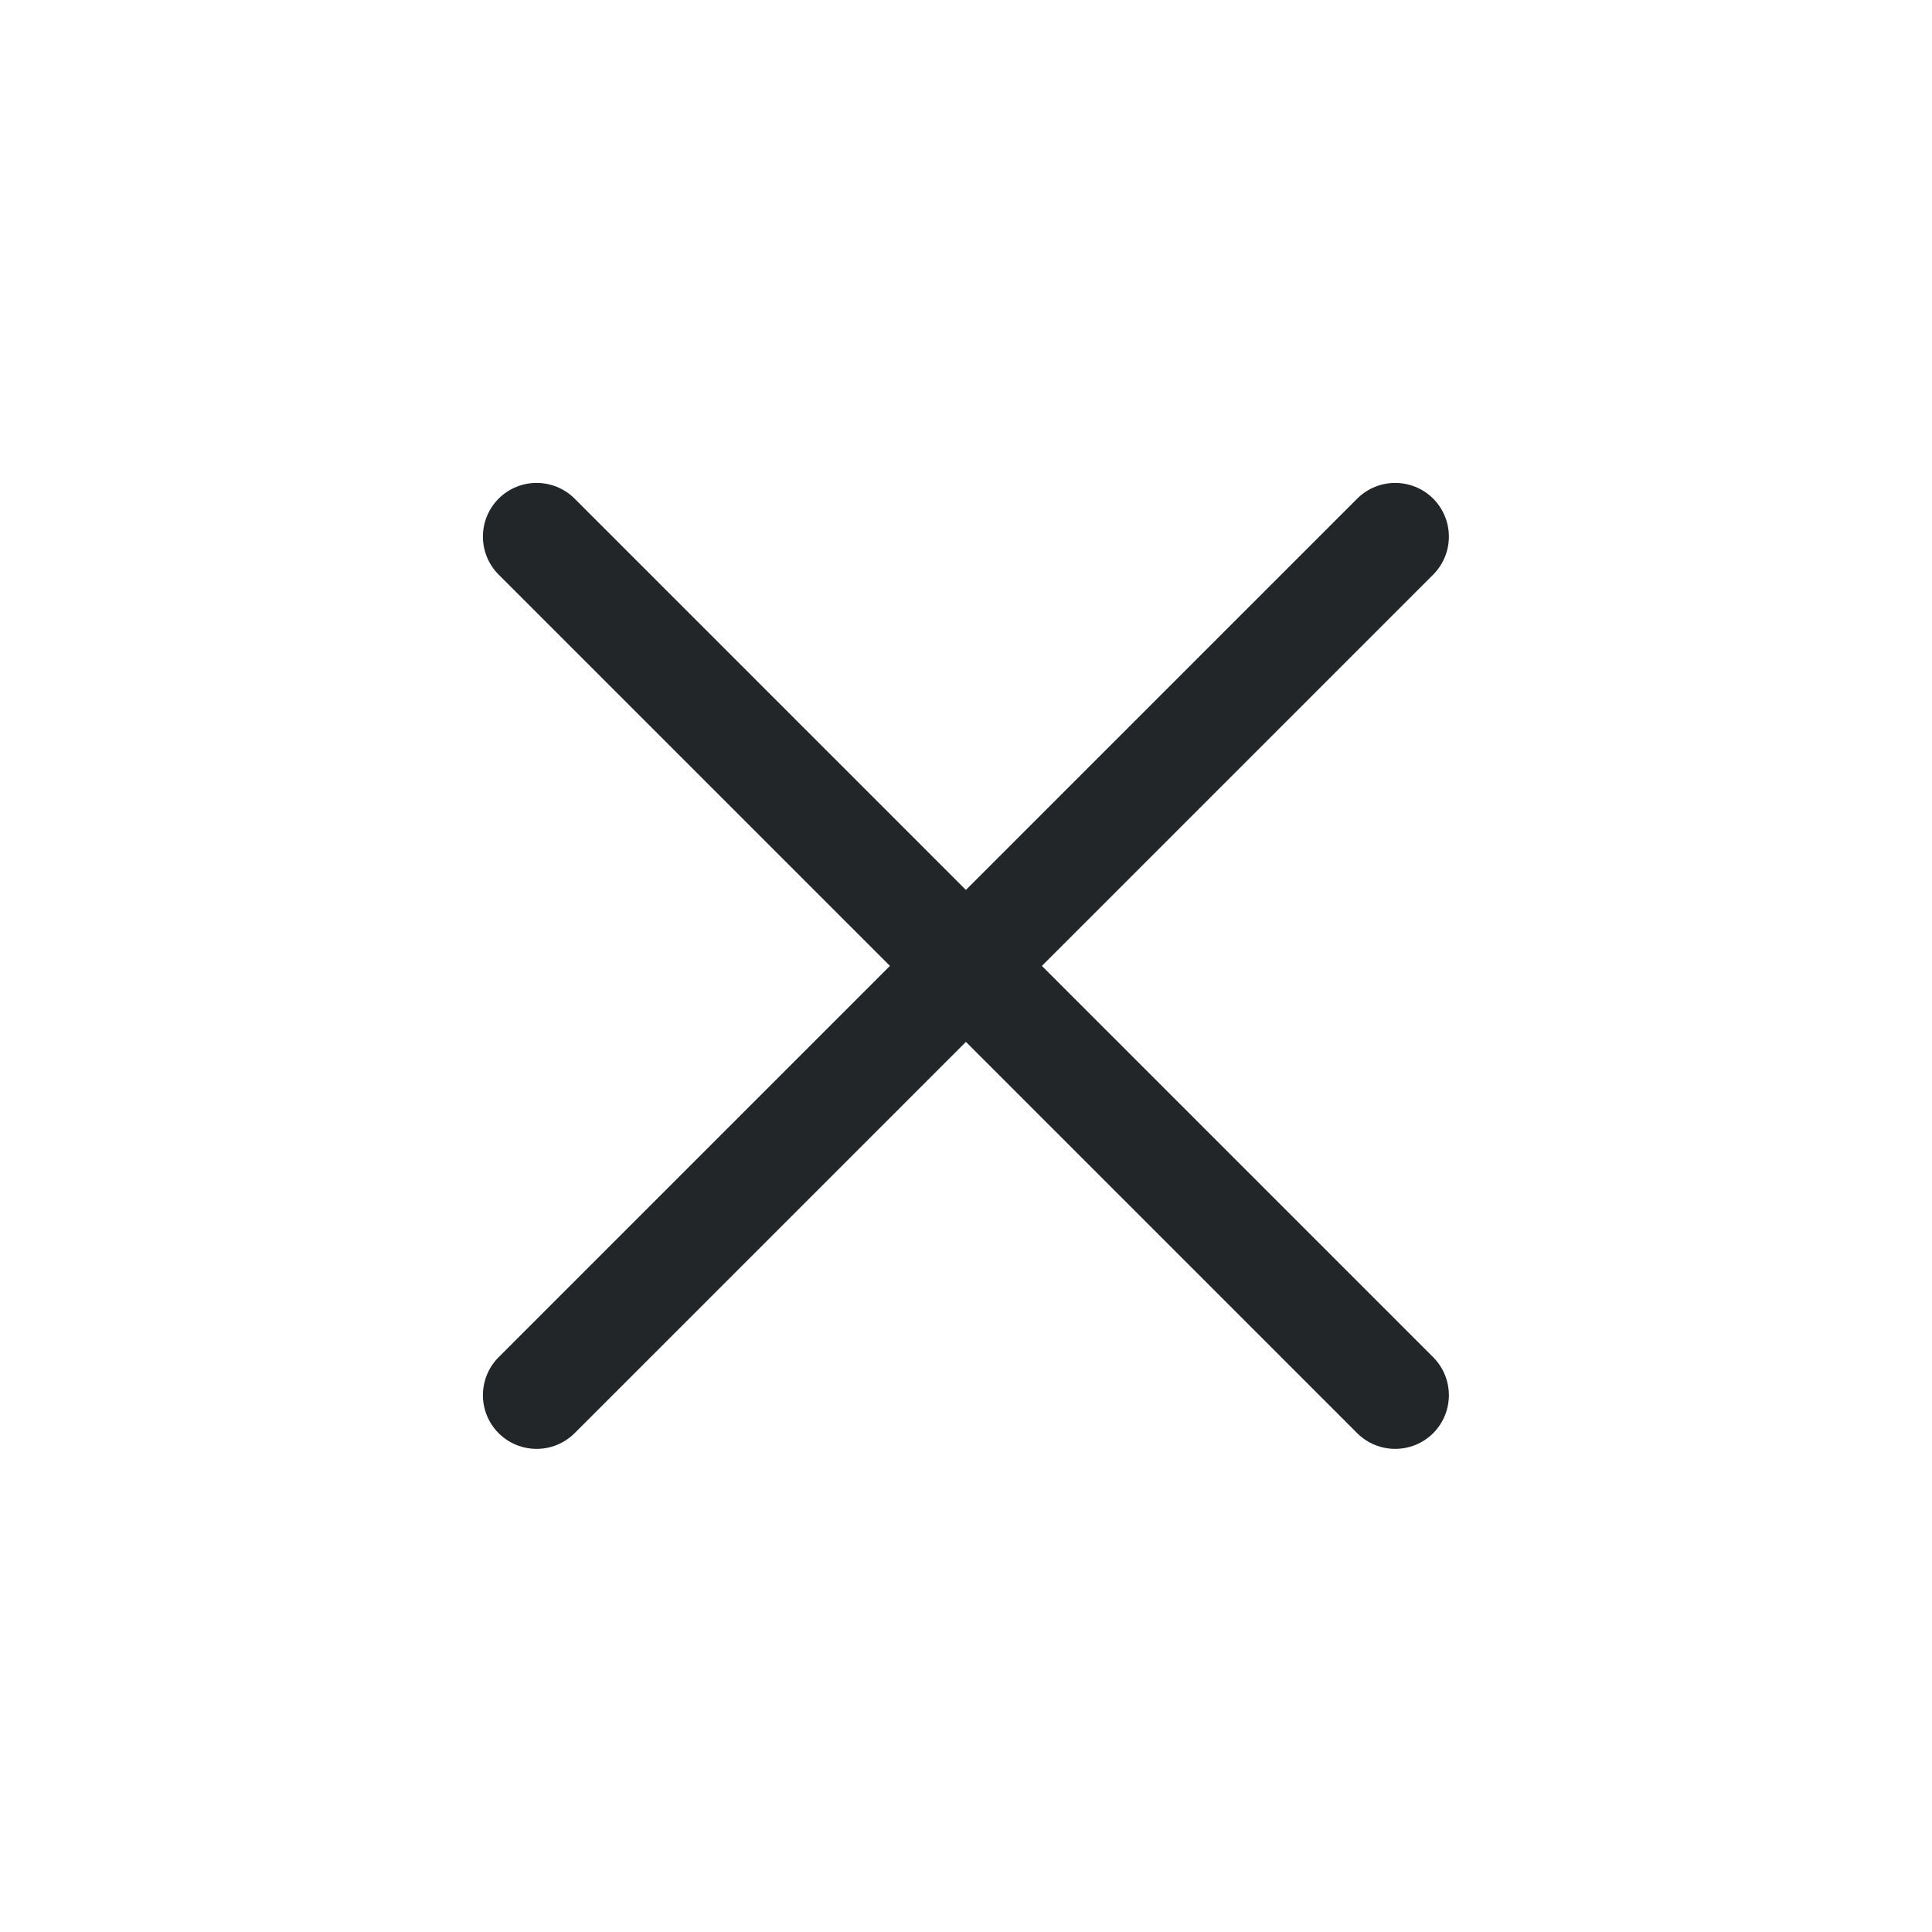<?xml version='1.0' encoding='UTF-8' standalone='no'?>
<svg baseProfile="tiny" height="5.292mm" version="1.2" viewBox="0 0 20 20" width="5.292mm" xmlns="http://www.w3.org/2000/svg" xmlns:xlink="http://www.w3.org/1999/xlink">
    <style id="current-color-scheme" type="text/css">.ColorScheme-Text {color:#232629;}</style>
    <title>Qt SVG Document</title>
    <desc>Auto-generated by Klassy window decoration</desc>
    <defs/>
    <g fill="none" fill-rule="evenodd" stroke="black" stroke-linecap="square" stroke-linejoin="bevel" stroke-width="1">
        <g class="ColorScheme-Text" fill="currentColor" fill-opacity="1" font-family="Noto Sans" font-size="13.333" font-style="normal" font-weight="400" stroke="none" transform="matrix(1.111,0,0,1.111,0,0)">
            <path d="M5.354,4.646 L13.354,12.646 C13.549,12.842 13.549,13.158 13.354,13.354 C13.158,13.549 12.842,13.549 12.646,13.354 L4.646,5.354 C4.451,5.158 4.451,4.842 4.646,4.646 C4.842,4.451 5.158,4.451 5.354,4.646 " fill-rule="nonzero" vector-effect="none"/>
            <path d="M13.354,5.354 L5.354,13.354 C5.158,13.549 4.842,13.549 4.646,13.354 C4.451,13.158 4.451,12.842 4.646,12.646 L12.646,4.646 C12.842,4.451 13.158,4.451 13.354,4.646 C13.549,4.842 13.549,5.158 13.354,5.354 " fill-rule="nonzero" vector-effect="none"/>
        </g>
    </g>
</svg>
